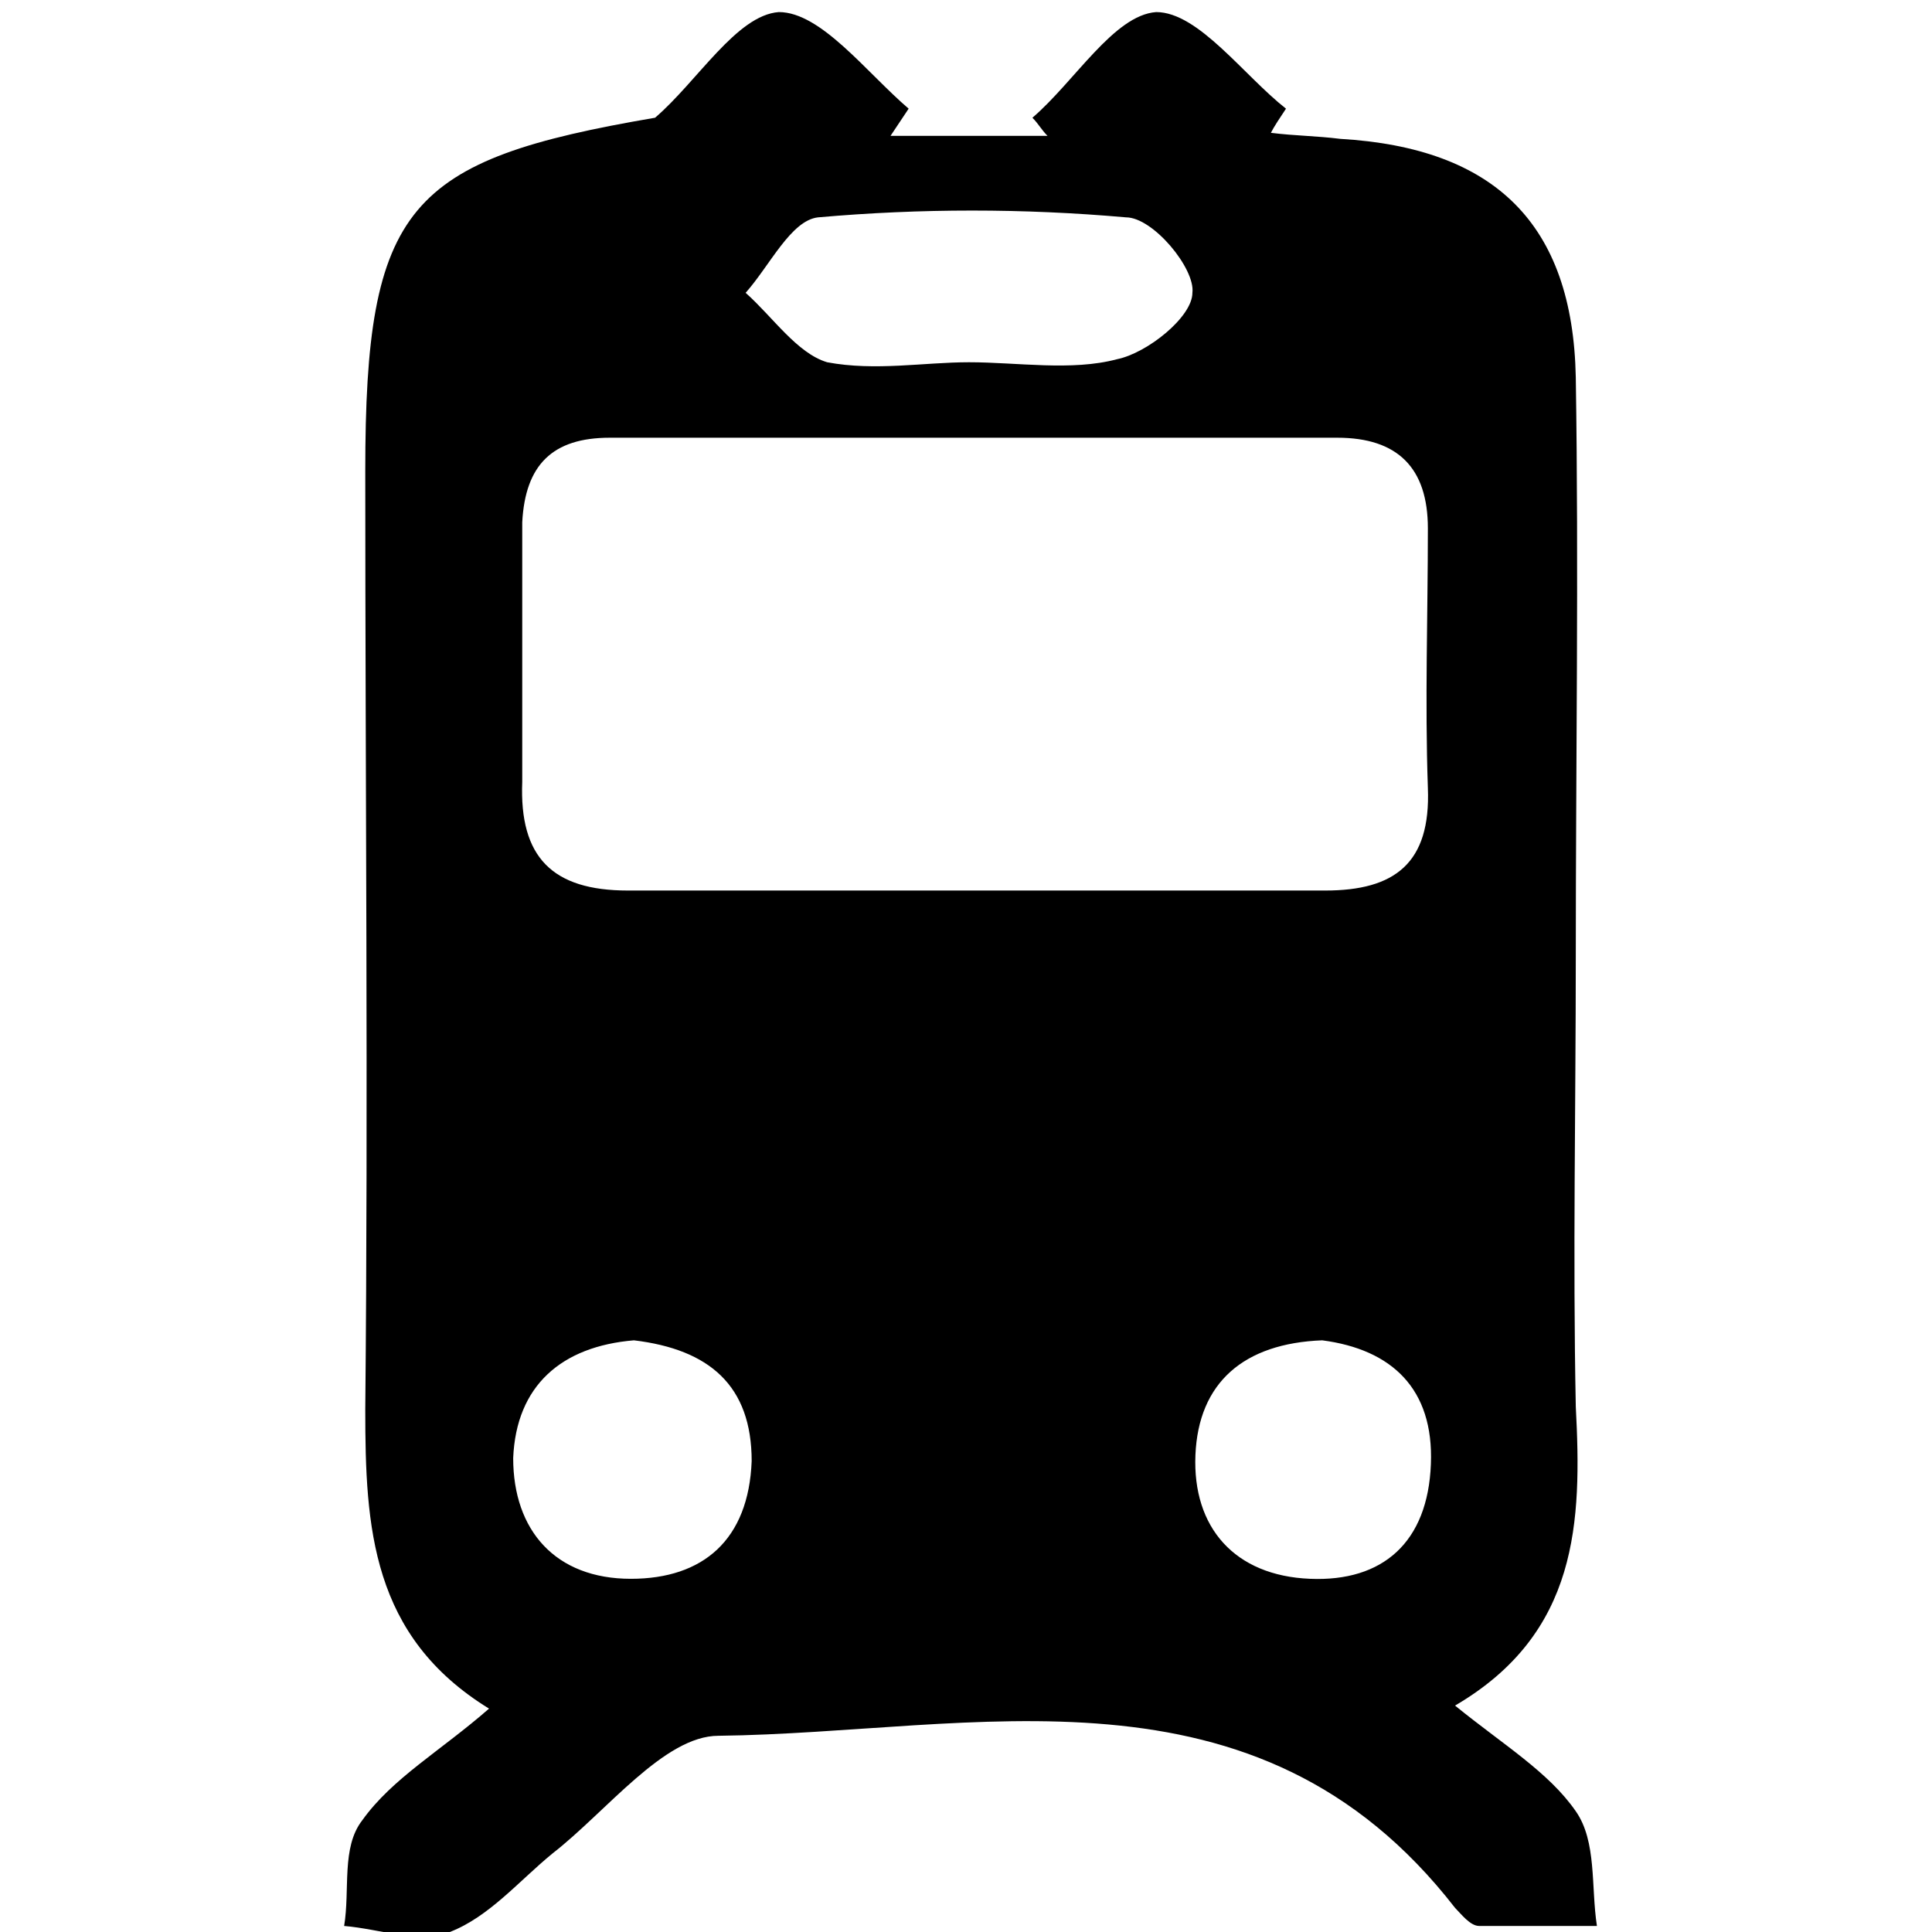 <?xml version="1.0" encoding="utf-8"?>
<!-- Generator: Adobe Illustrator 23.0.0, SVG Export Plug-In . SVG Version: 6.00 Build 0)  -->
<svg version="1.1" id="Layer_1" xmlns="http://www.w3.org/2000/svg" xmlns:xlink="http://www.w3.org/1999/xlink" x="0px" y="0px"
	 viewBox="0 0 64 64" style="enable-background:new 0 0 64 64;" xml:space="preserve">
<g>
	<path d="M48.2,56.5c1.6,1.3,3.1,2.2,4,3.5c0.7,1,0.5,2.5,0.7,3.8c-1.3,0-2.6,0-3.9,0c-0.3,0-0.6-0.4-0.8-0.6
		c-6.6-8.5-15.9-5.8-24.4-5.7c-1.8,0-3.7,2.5-5.5,3.9c-1.1,0.9-2.1,2.1-3.4,2.6c-1,0.4-2.3-0.1-3.5-0.2c0.2-1.2-0.1-2.6,0.6-3.5
		c1-1.4,2.6-2.3,4.2-3.7c-3.9-2.4-4.1-6-4.1-9.9c0.1-10.4,0-20.7,0-31.1c0-8.8,1.4-10.3,9.6-11.7c1.4-1.2,2.7-3.4,4.1-3.5
		c1.4,0,2.9,2,4.3,3.2c-0.2,0.3-0.4,0.6-0.6,0.9c1.7,0,3.5,0,5.2,0c-0.2-0.2-0.3-0.4-0.5-0.6c1.4-1.2,2.7-3.4,4.1-3.5
		c1.4,0,2.9,2.1,4.3,3.2c-0.2,0.3-0.4,0.6-0.5,0.8c0.8,0.1,1.5,0.1,2.3,0.2c5.1,0.3,7.7,2.8,7.8,7.9c0.1,6.4,0,12.8,0,19.2
		c0,5-0.1,9.9,0,14.9C52.4,50.4,52.3,54.1,48.2,56.5z M32,29.5c4,0,7.9,0,11.9,0c2.3,0,3.5-0.9,3.4-3.4c-0.1-2.9,0-5.7,0-8.6
		c0-2-1-3-3-3c-8,0-16.1,0-24.1,0c-1.9,0-2.8,0.9-2.9,2.8c0,2.9,0,5.7,0,8.6c-0.1,2.5,1,3.6,3.5,3.6C24.5,29.5,28.3,29.5,32,29.5z
		 M32.1,12c1.6,0,3.4,0.3,4.9-0.1c1-0.2,2.5-1.4,2.5-2.2c0.1-0.8-1.3-2.5-2.2-2.5c-3.4-0.3-6.8-0.3-10.2,0c-0.9,0.1-1.6,1.6-2.4,2.5
		c0.9,0.8,1.7,2,2.7,2.3C29,12.3,30.6,12,32.1,12z M21,44.4c-2.4,0.2-3.9,1.5-4,3.9c0,2.4,1.4,4,3.9,4c2.4,0,3.9-1.3,4-3.9
		C24.9,45.9,23.5,44.7,21,44.4z M43.8,44.4c-2.6,0.1-4.1,1.4-4.2,3.8c-0.1,2.4,1.3,4,3.8,4.1c2.4,0.1,3.9-1.2,4-3.8
		C47.5,46,46.1,44.7,43.8,44.4z"/>
</g>
</svg>
